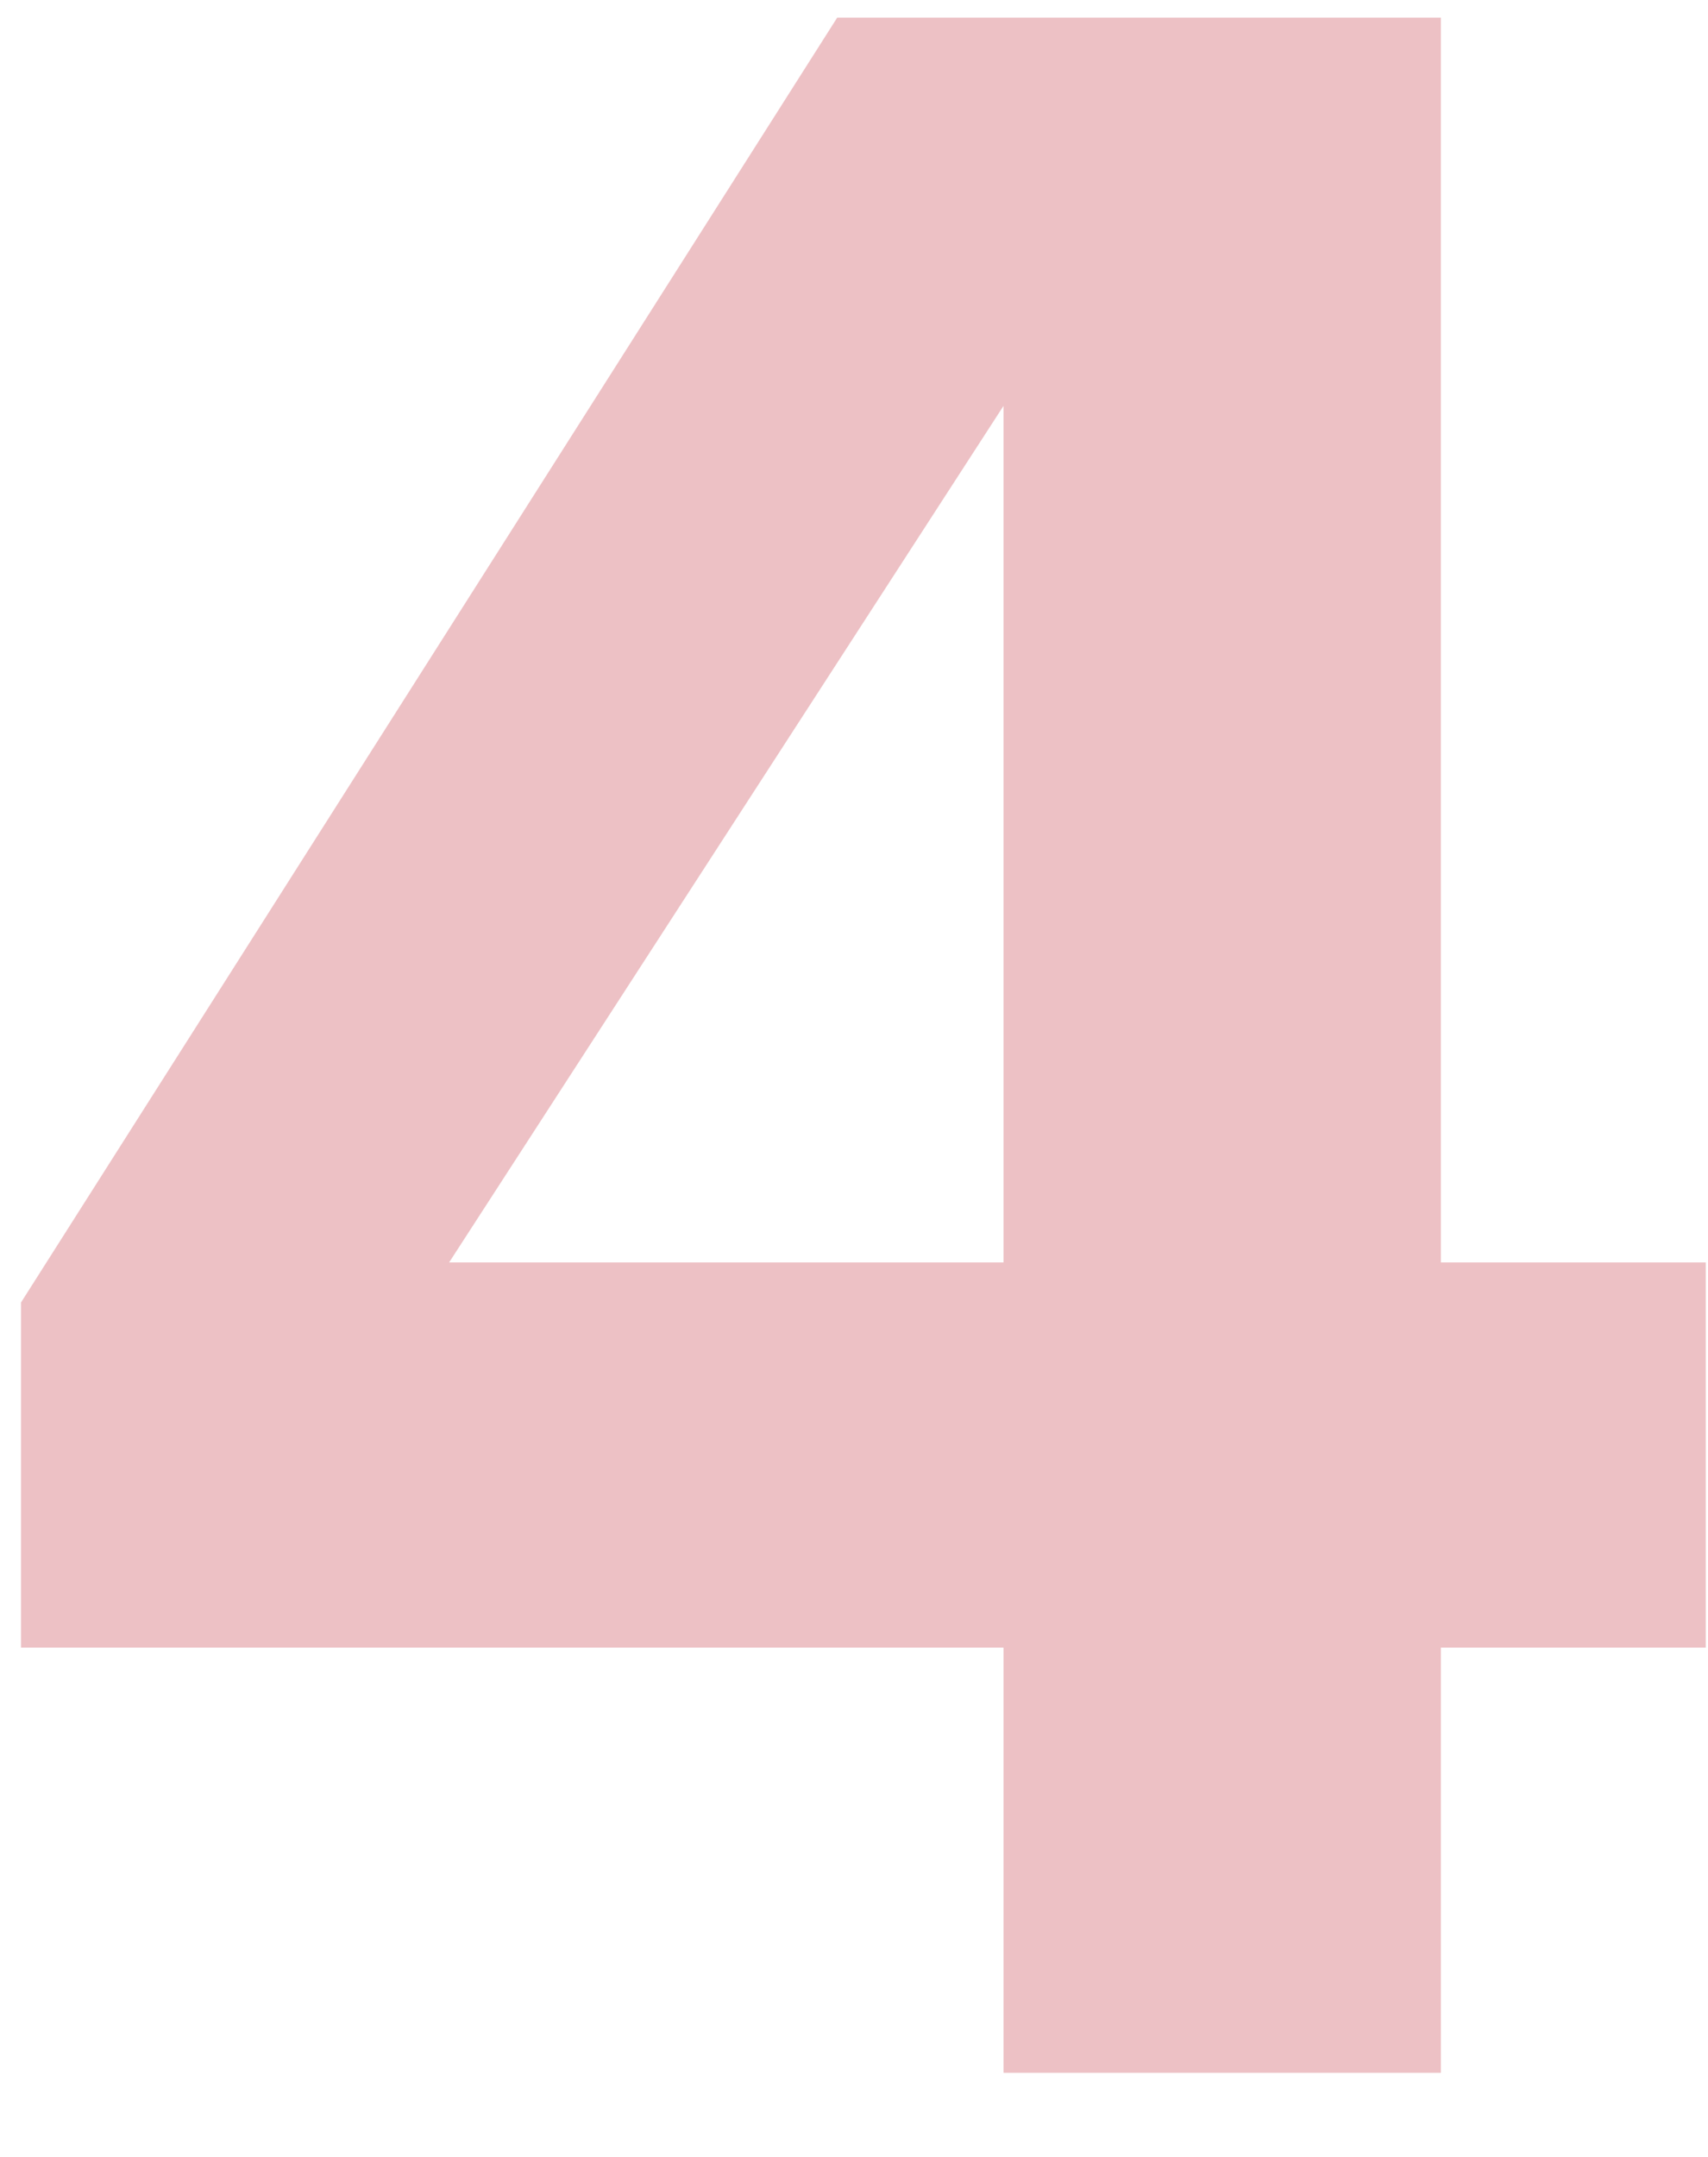 <svg width="61" height="77" fill="none" xmlns="http://www.w3.org/2000/svg"><path d="M51.46 74H35.84V58.82H.75V46.5L29.9.63h21.56v44.44h9.46v13.75h-9.46V74zM35.84 45.07V14.49l-19.8 30.58h19.8z" fill="#dc848d" fill-opacity=".5"/></svg>